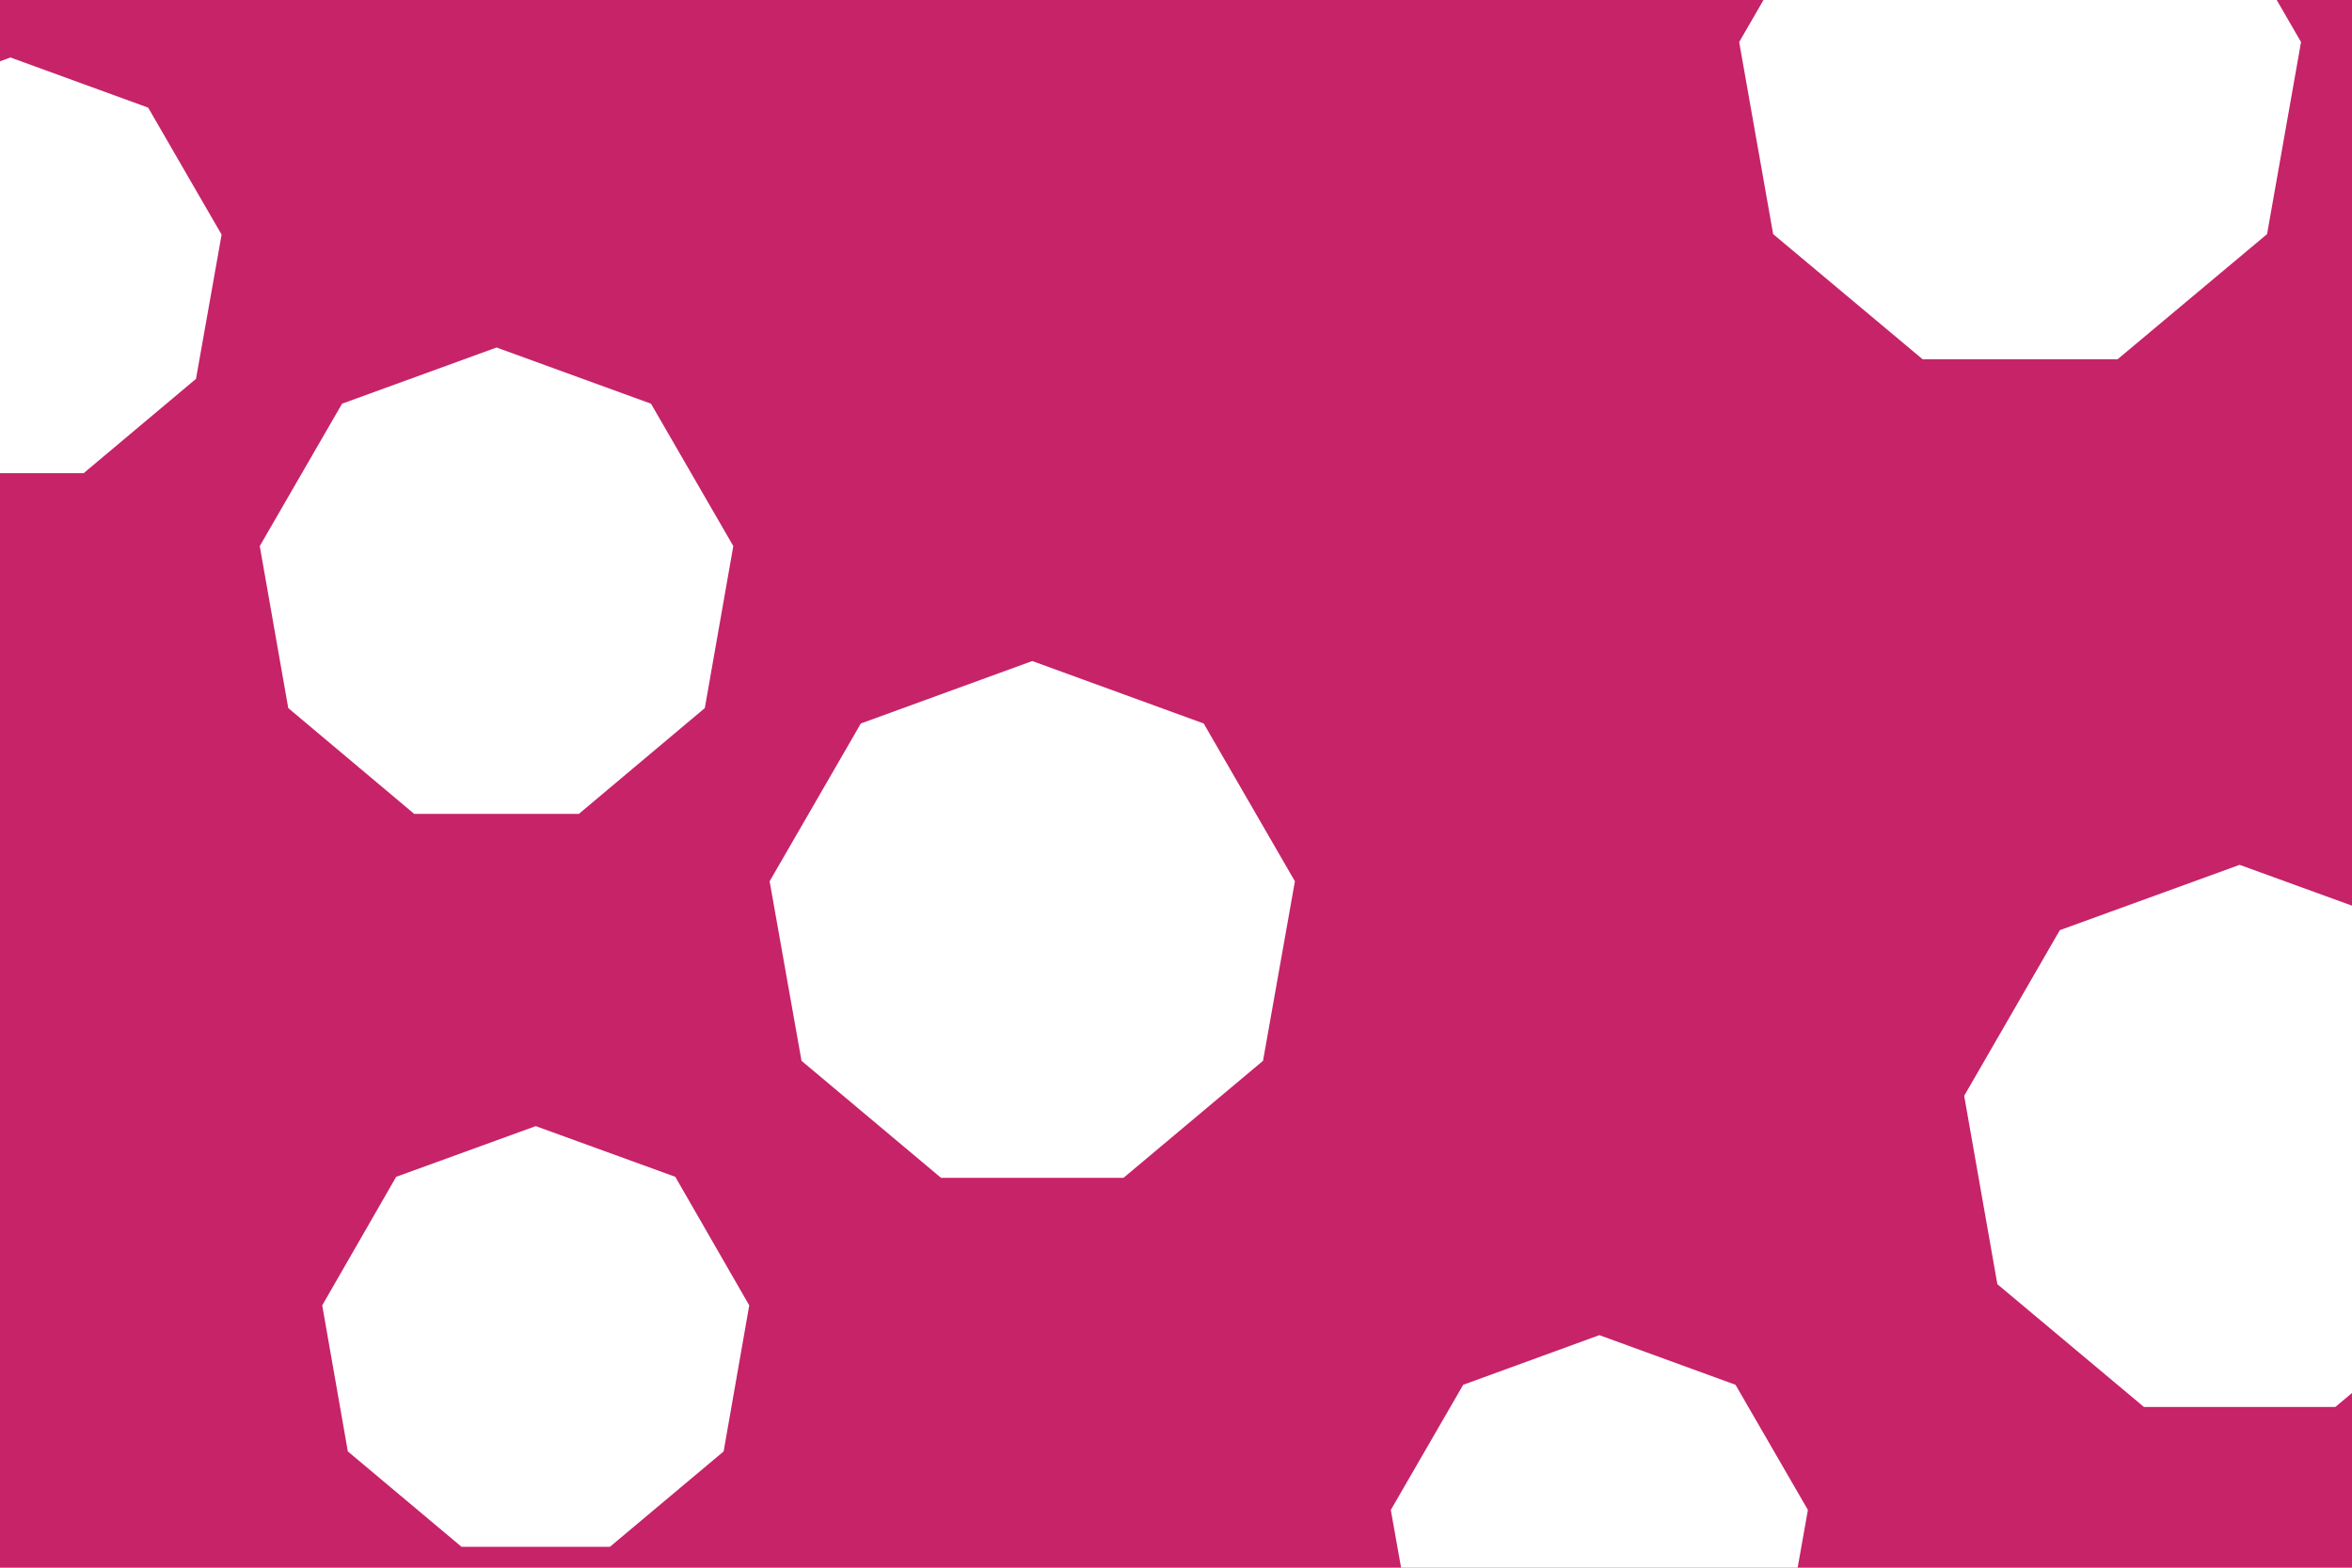 <svg id="visual" viewBox="0 0 900 600" width="900" height="600" xmlns="http://www.w3.org/2000/svg" xmlns:xlink="http://www.w3.org/1999/xlink" version="1.1"><rect width="900" height="600" fill="#C62368"></rect><g><g transform="translate(773 35)"><path d="M0 -109.1L70.1 -83.6L107.5 -18.9L94.5 54.6L37.3 102.5L-37.3 102.5L-94.5 54.6L-107.5 -18.9L-70.1 -83.6Z" fill="#FFFFFF"></path></g><g transform="translate(612 592)"><path d="M0 -81L52.1 -62L79.8 -14.1L70.1 40.5L27.7 76.1L-27.7 76.1L-70.1 40.5L-79.8 -14.1L-52.1 -62Z" fill="#FFFFFF"></path></g><g transform="translate(395 355)"><path d="M0 -102L65.6 -78.1L100.5 -17.7L88.3 51L34.9 95.8L-34.9 95.8L-88.3 51L-100.5 -17.7L-65.6 -78.1Z" fill="#FFFFFF"></path></g><g transform="translate(857 438)"><path d="M0 -107L68.8 -82L105.4 -18.6L92.7 53.5L36.6 100.5L-36.6 100.5L-92.7 53.5L-105.4 -18.6L-68.8 -82Z" fill="#FFFFFF"></path></g><g transform="translate(205 514)"><path d="M0 -83L53.4 -63.6L81.7 -14.4L71.9 41.5L28.4 78L-28.4 78L-71.9 41.5L-81.7 -14.4L-53.4 -63.6Z" fill="#FFFFFF"></path></g><g transform="translate(4 104)"><path d="M0 -82L52.7 -62.8L80.8 -14.2L71 41L28 77.1L-28 77.1L-71 41L-80.8 -14.2L-52.7 -62.8Z" fill="#FFFFFF"></path></g><g transform="translate(190 225)"><path d="M0 -92L59.1 -70.5L90.6 -16L79.7 46L31.5 86.5L-31.5 86.5L-79.7 46L-90.6 -16L-59.1 -70.5Z" fill="#FFFFFF"></path></g></g></svg>